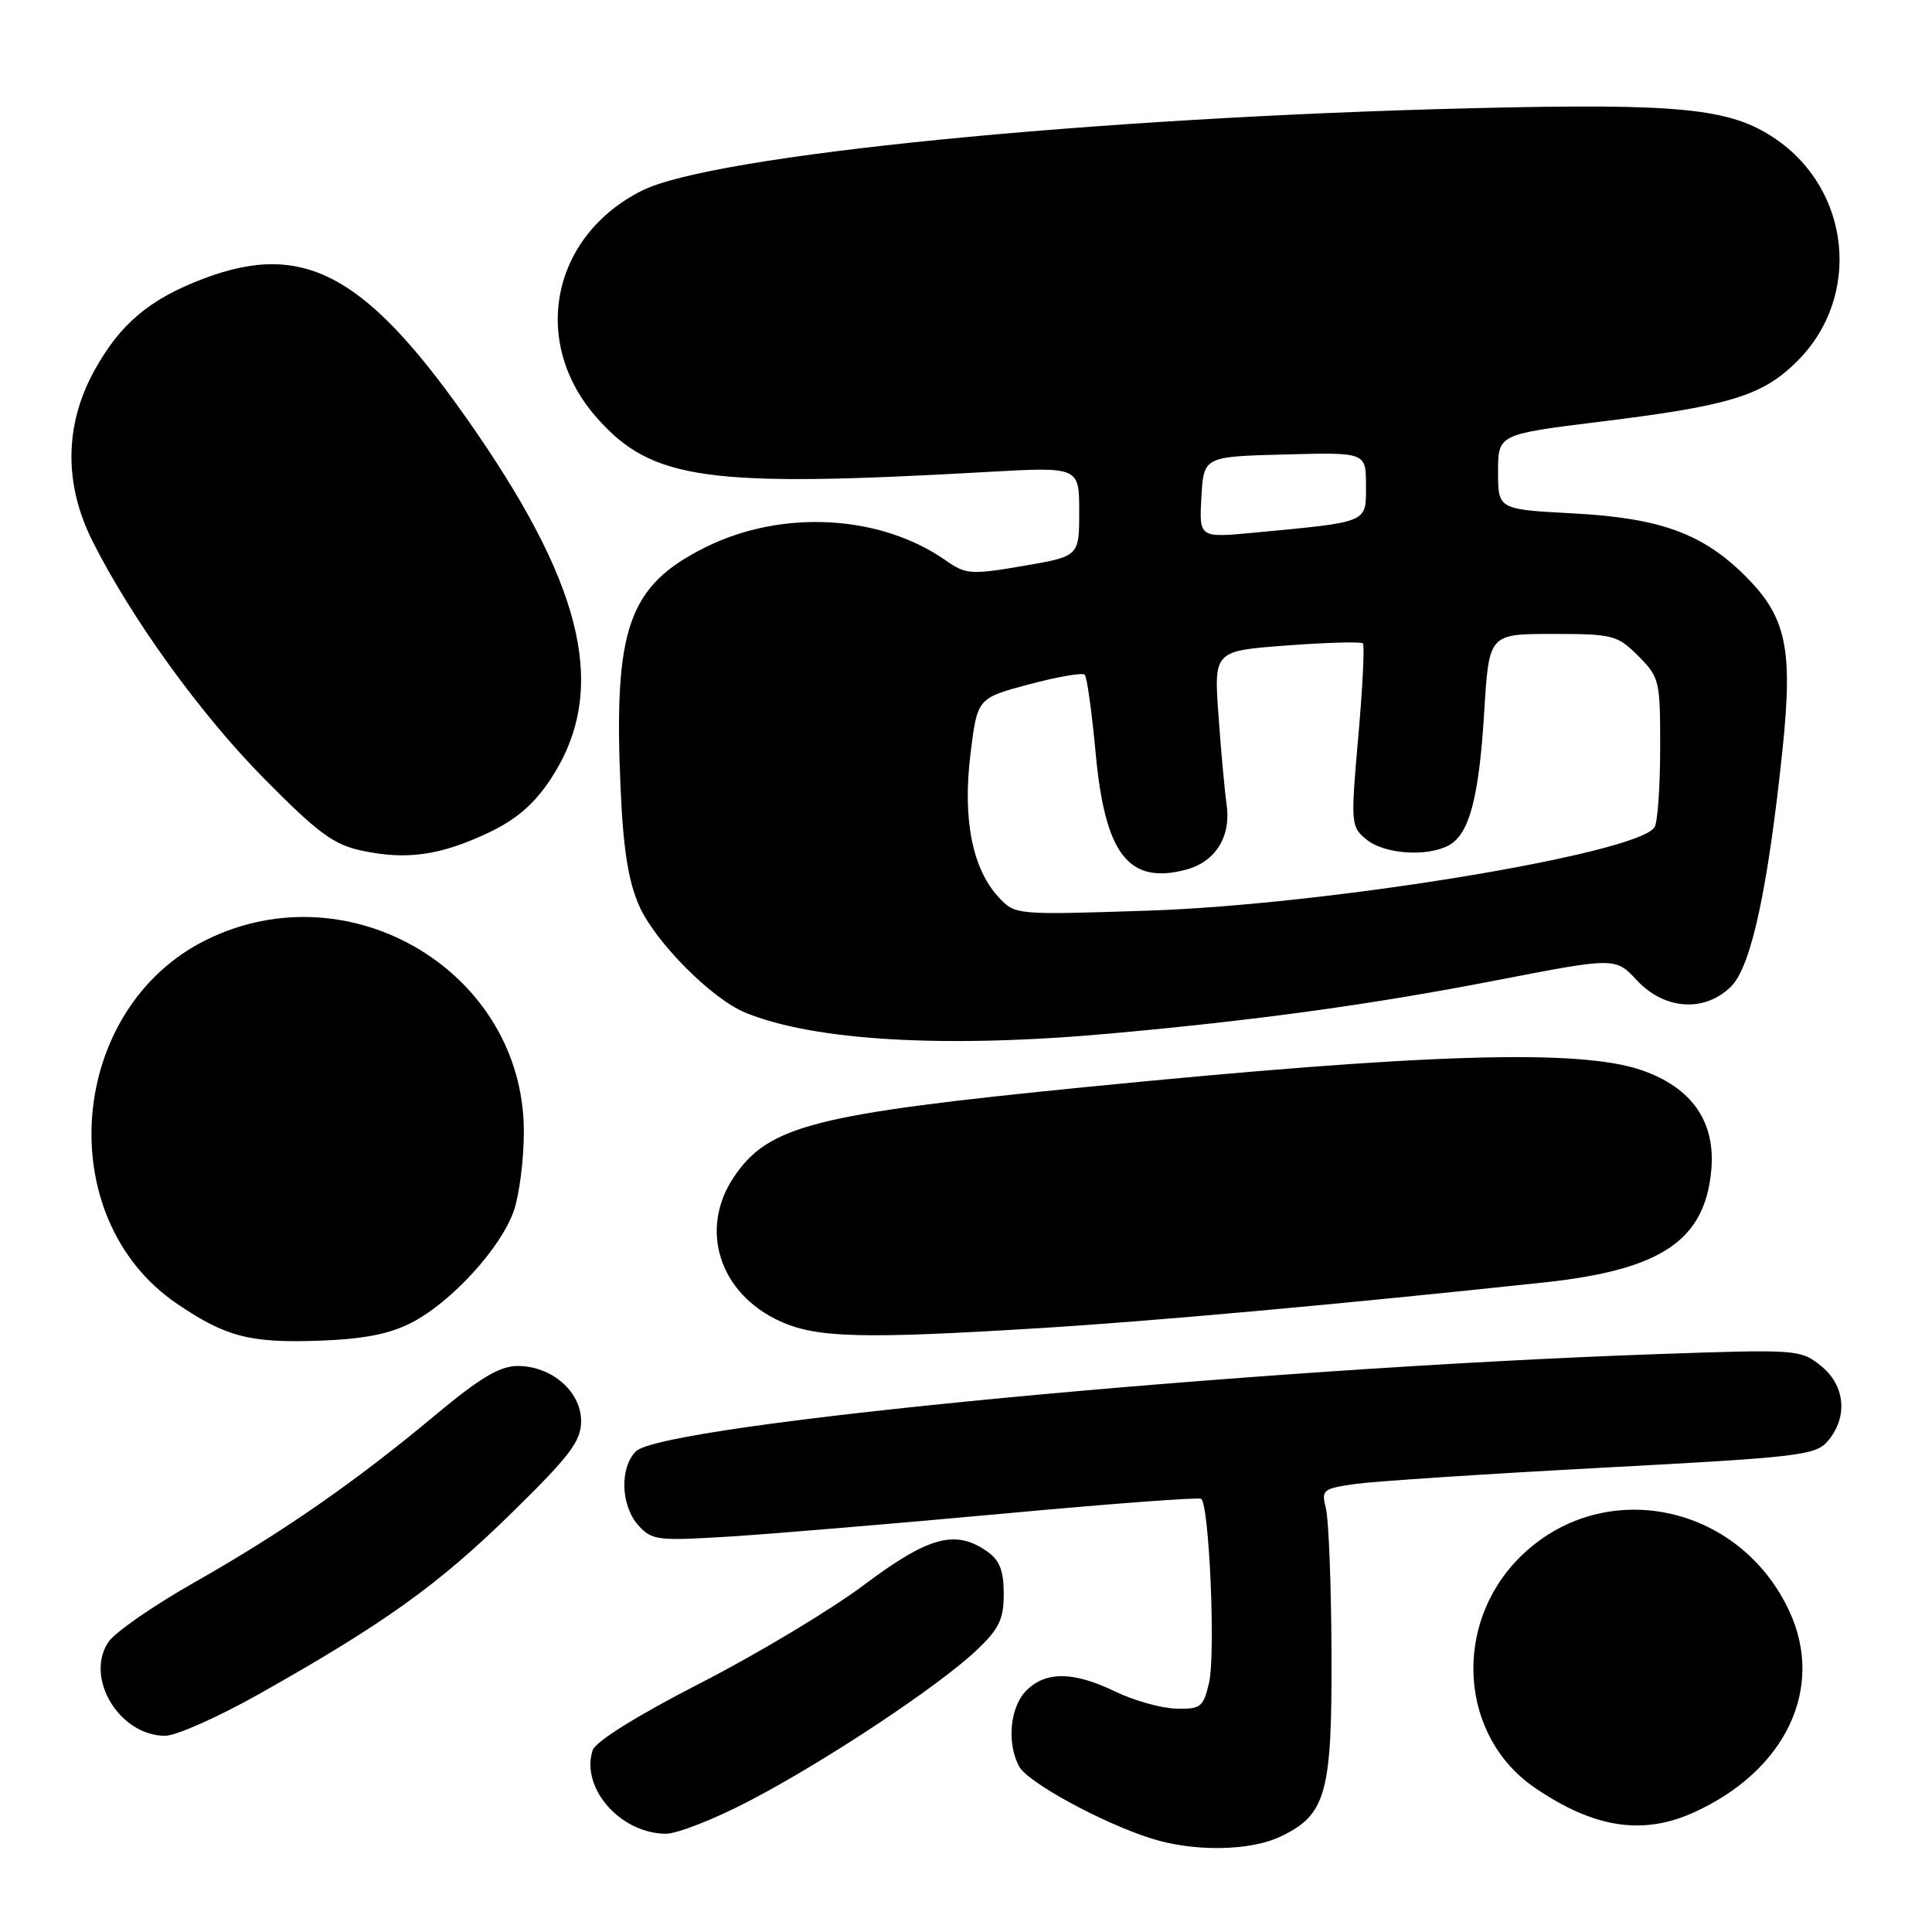 <?xml version="1.0" encoding="UTF-8" standalone="no"?>
<!DOCTYPE svg PUBLIC "-//W3C//DTD SVG 1.1//EN" "http://www.w3.org/Graphics/SVG/1.1/DTD/svg11.dtd" >
<svg xmlns="http://www.w3.org/2000/svg" xmlns:xlink="http://www.w3.org/1999/xlink" version="1.1" viewBox="0 0 256 256">
 <g >
 <path fill="currentColor"
d=" M 169.64 243.37 C 175.73 240.48 176.51 237.68 176.43 219.00 C 176.39 209.93 176.06 201.32 175.69 199.88 C 175.06 197.39 175.26 197.24 179.76 196.61 C 182.37 196.26 197.10 195.29 212.50 194.47 C 238.74 193.07 240.61 192.84 242.25 190.88 C 244.90 187.70 244.48 183.53 241.25 180.95 C 238.56 178.81 238.05 178.78 219.50 179.43 C 165.19 181.35 87.85 188.72 84.26 192.31 C 82.09 194.48 82.25 199.51 84.58 202.11 C 86.39 204.12 87.11 204.20 97.00 203.58 C 102.78 203.21 118.97 201.85 133.00 200.56 C 147.03 199.26 158.79 198.38 159.15 198.60 C 160.23 199.26 161.09 219.23 160.20 223.00 C 159.44 226.22 159.09 226.49 155.81 226.40 C 153.84 226.34 150.24 225.33 147.80 224.15 C 142.27 221.47 138.58 221.42 136.00 224.00 C 133.83 226.17 133.37 230.95 135.04 234.07 C 136.16 236.16 146.00 241.53 152.50 243.59 C 158.13 245.39 165.59 245.29 169.64 243.37 Z  M 99.37 238.59 C 109.46 233.32 124.29 223.48 129.35 218.71 C 132.39 215.84 133.00 214.58 133.00 211.19 C 133.00 208.11 132.46 206.73 130.78 205.56 C 126.59 202.63 123.05 203.59 114.50 210.00 C 110.10 213.30 100.34 219.16 92.81 223.02 C 84.33 227.37 78.89 230.77 78.52 231.94 C 76.93 236.94 82.21 242.95 88.23 242.98 C 89.72 242.99 94.74 241.02 99.37 238.59 Z  M 224.50 240.13 C 236.64 234.60 241.82 223.66 237.10 213.50 C 230.43 199.12 212.24 195.50 201.35 206.38 C 192.42 215.32 193.40 230.09 203.39 236.90 C 211.22 242.24 217.69 243.24 224.50 240.13 Z  M 34.36 224.45 C 50.91 215.13 58.11 209.97 67.75 200.52 C 75.55 192.88 77.00 190.96 77.00 188.30 C 77.00 184.39 73.10 181.00 68.60 181.00 C 66.22 181.00 63.62 182.55 57.63 187.55 C 47.03 196.39 37.44 203.05 25.68 209.72 C 20.27 212.79 15.17 216.33 14.34 217.61 C 11.21 222.38 15.85 230.00 21.89 230.00 C 23.33 230.00 28.95 227.50 34.36 224.45 Z  M 54.54 175.26 C 59.83 172.53 66.39 165.34 68.09 160.42 C 68.83 158.26 69.43 153.49 69.41 149.82 C 69.34 128.90 46.53 115.14 27.43 124.49 C 8.97 133.52 6.67 161.34 23.45 172.75 C 29.94 177.16 33.14 177.99 42.50 177.64 C 48.21 177.43 51.66 176.75 54.54 175.26 Z  M 138.00 175.97 C 152.95 175.05 177.68 172.81 204.50 169.94 C 220.09 168.28 225.88 164.41 226.75 155.10 C 227.35 148.63 224.19 144.10 217.48 141.79 C 209.21 138.96 188.91 139.58 144.00 144.03 C 107.88 147.61 101.83 149.15 97.25 155.95 C 92.58 162.89 95.31 171.42 103.40 175.09 C 108.22 177.28 114.26 177.44 138.00 175.97 Z  M 147.00 136.96 C 166.53 135.20 181.84 133.09 198.27 129.90 C 214.05 126.84 214.05 126.84 216.92 129.92 C 220.59 133.84 225.92 134.17 229.40 130.69 C 232.04 128.05 234.26 117.78 236.19 99.35 C 237.59 85.91 236.70 81.77 231.30 76.36 C 225.63 70.70 220.02 68.65 208.50 68.03 C 198.50 67.50 198.50 67.50 198.50 62.52 C 198.50 57.55 198.50 57.55 212.01 55.88 C 229.28 53.76 233.56 52.44 238.17 47.83 C 246.70 39.30 245.26 25.13 235.16 18.33 C 229.23 14.33 222.58 13.67 195.00 14.34 C 144.58 15.57 94.44 20.55 85.06 25.26 C 73.06 31.29 70.25 45.32 79.04 55.31 C 86.36 63.63 93.62 64.64 130.75 62.54 C 143.00 61.85 143.00 61.85 143.00 67.78 C 143.00 73.72 143.00 73.72 135.58 74.99 C 128.65 76.17 127.98 76.12 125.33 74.27 C 116.64 68.17 103.58 67.47 93.43 72.54 C 83.26 77.62 81.29 83.23 82.23 104.43 C 82.58 112.55 83.26 116.78 84.70 120.04 C 86.84 124.84 94.30 132.35 98.76 134.18 C 107.86 137.92 125.22 138.92 147.00 136.96 Z  M 64.68 110.36 C 68.37 108.62 70.74 106.59 72.91 103.32 C 80.52 91.84 77.65 78.42 63.07 57.22 C 48.79 36.46 40.48 31.79 26.95 36.93 C 19.80 39.64 15.90 42.93 12.49 49.13 C 8.54 56.31 8.46 64.15 12.26 71.71 C 17.42 81.97 26.57 94.64 34.97 103.14 C 42.17 110.43 44.22 111.94 48.01 112.73 C 53.91 113.98 58.36 113.34 64.68 110.36 Z  M 132.31 118.87 C 128.83 115.10 127.54 108.52 128.59 99.93 C 129.50 92.51 129.50 92.51 136.35 90.68 C 140.11 89.68 143.43 89.10 143.73 89.40 C 144.03 89.69 144.67 94.33 145.17 99.69 C 146.40 113.15 149.51 117.22 157.07 115.26 C 161.08 114.22 163.17 110.86 162.52 106.50 C 162.28 104.85 161.80 99.62 161.46 94.87 C 160.84 86.25 160.84 86.25 170.49 85.53 C 175.80 85.13 180.34 85.01 180.59 85.25 C 180.83 85.50 180.56 91.06 179.98 97.60 C 178.96 109.19 178.99 109.55 181.08 111.25 C 183.42 113.17 189.07 113.57 191.96 112.02 C 194.69 110.56 195.97 105.73 196.67 94.29 C 197.30 84.00 197.30 84.00 205.73 84.00 C 213.71 84.00 214.31 84.15 217.08 86.92 C 219.89 89.74 220.00 90.19 219.98 99.17 C 219.98 104.30 219.64 109.01 219.23 109.62 C 216.93 113.15 175.92 119.89 152.00 120.67 C 134.53 121.24 134.50 121.24 132.31 118.87 Z  M 159.19 65.88 C 159.50 60.50 159.50 60.50 170.25 60.22 C 181.00 59.93 181.00 59.93 181.00 64.34 C 181.00 69.34 181.49 69.13 166.19 70.58 C 158.89 71.27 158.89 71.27 159.19 65.88 Z "/>
</g>
</svg>